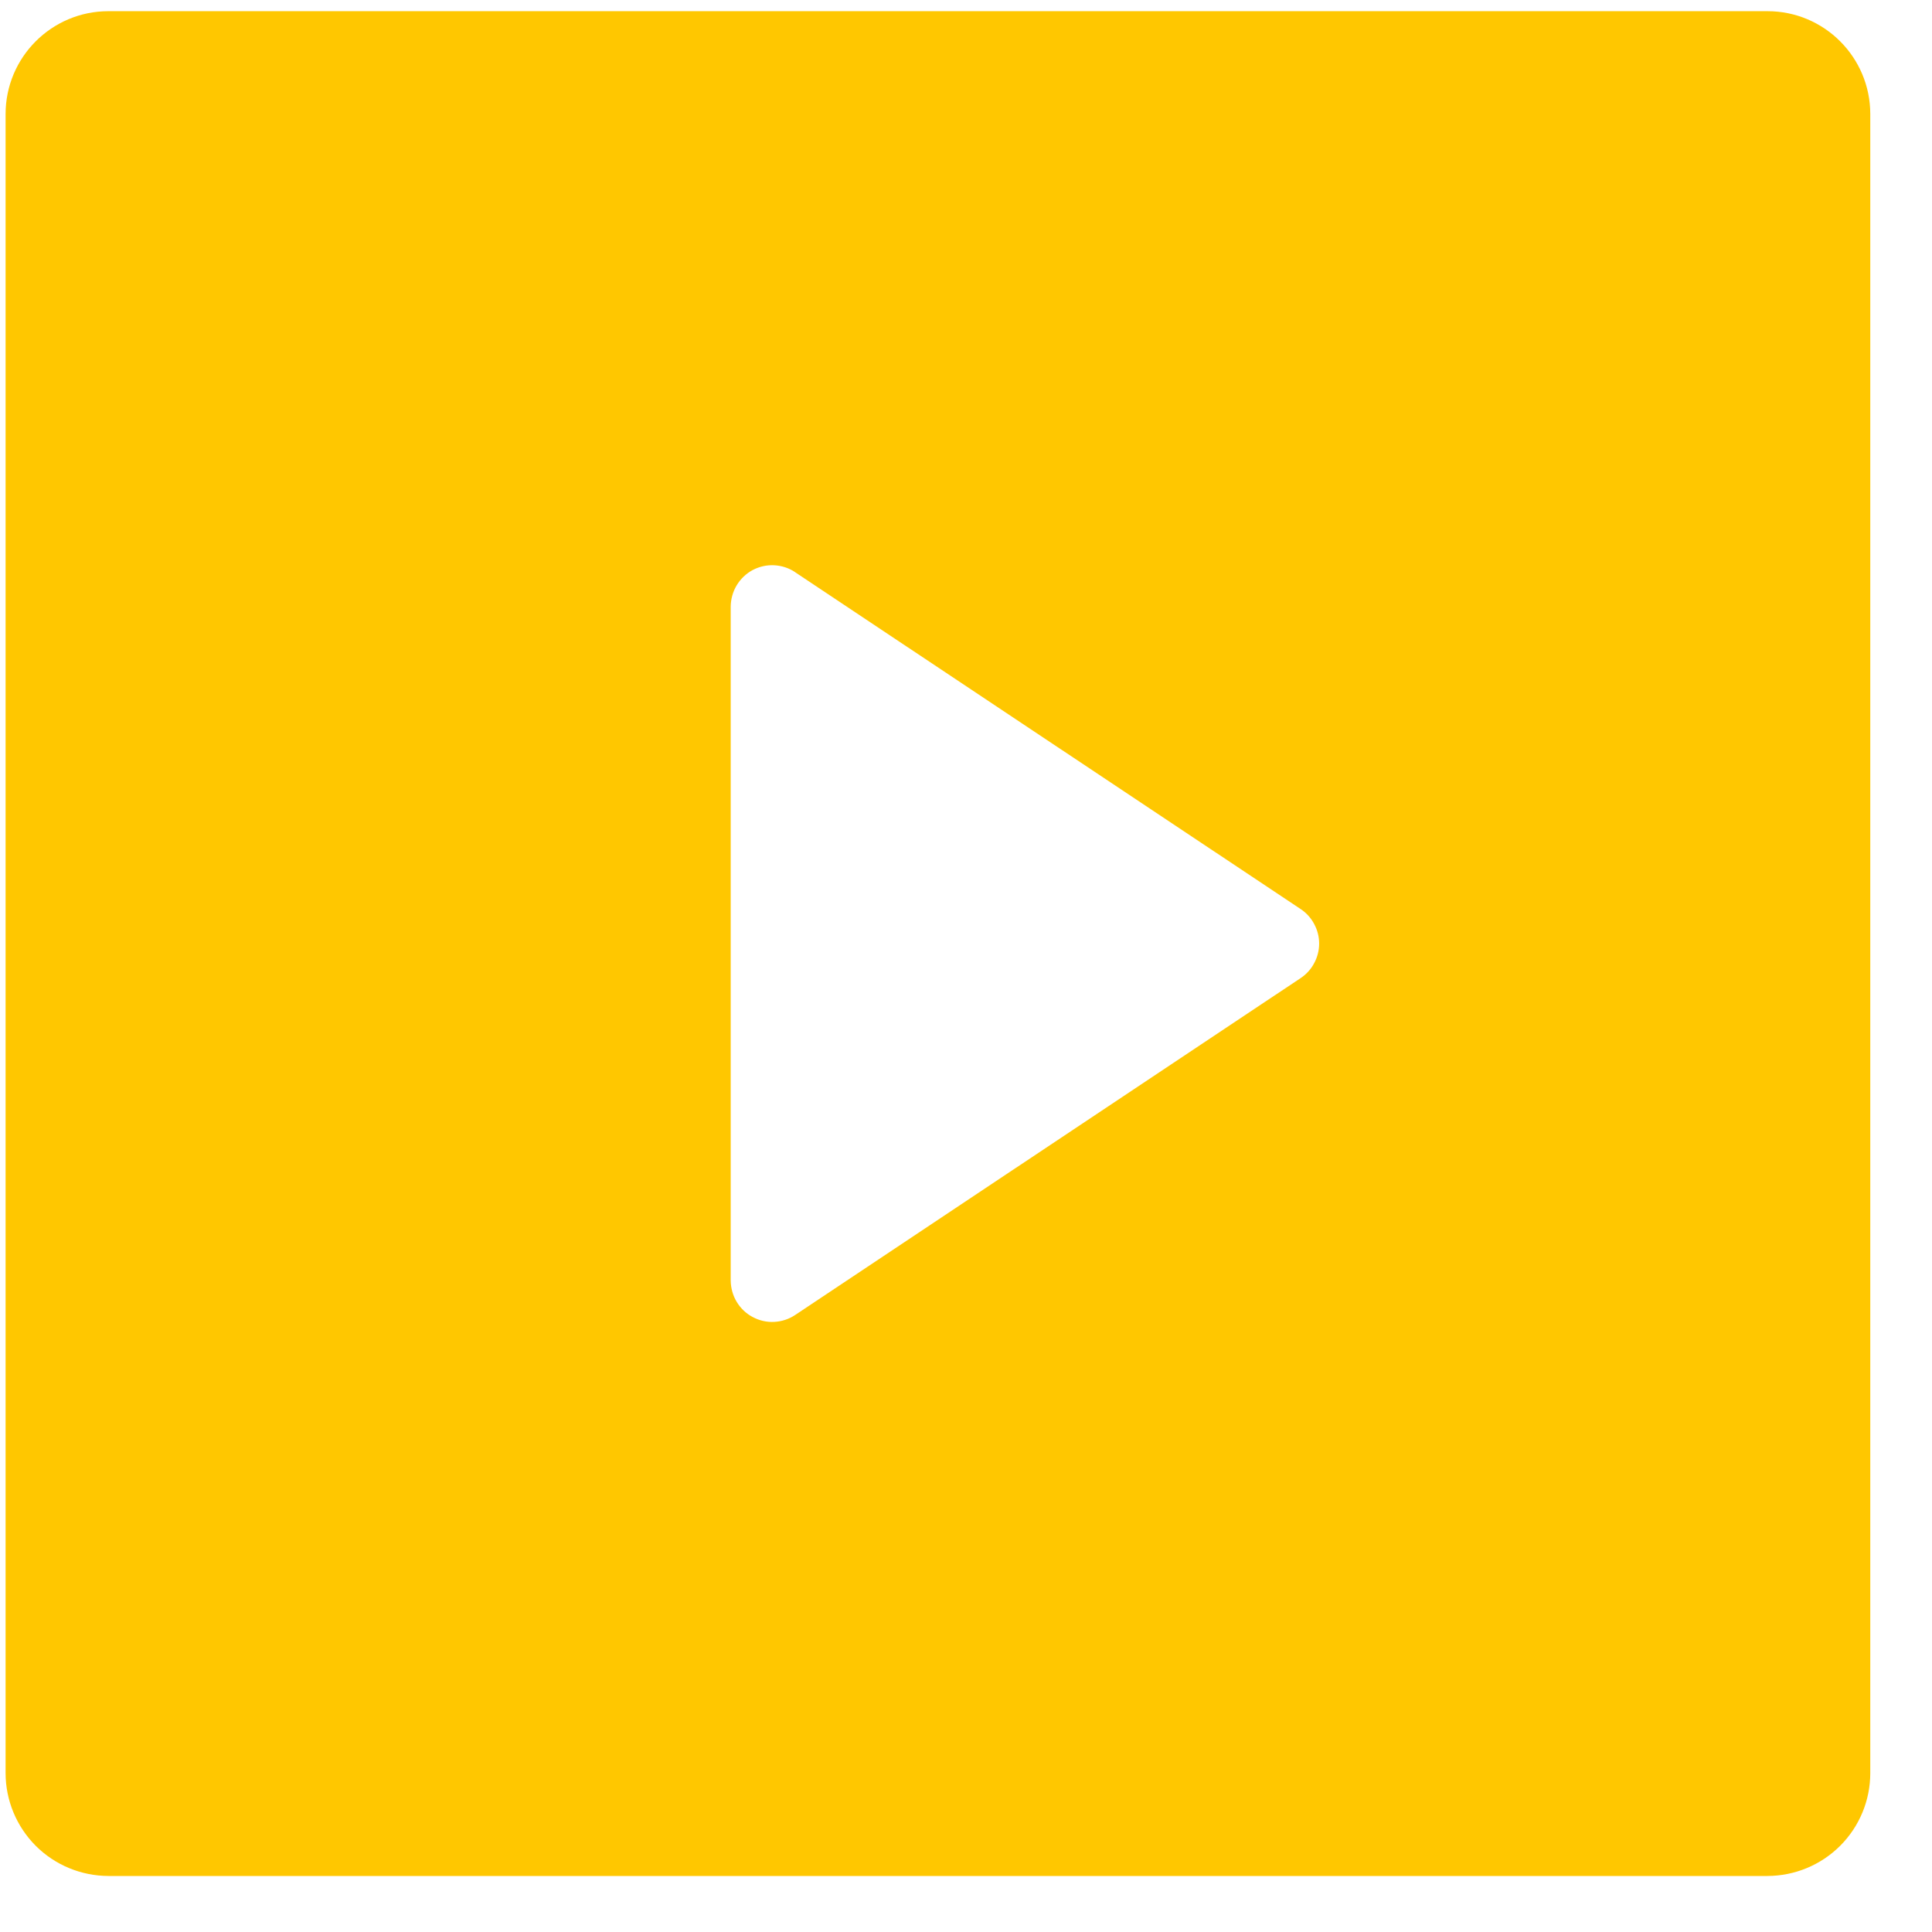 <svg width="19" height="19" viewBox="0 0 19 19" fill="none" xmlns="http://www.w3.org/2000/svg">
<path d="M0.055 1.122C0.055 0.563 0.508 0.11 1.066 0.11H17.382C17.94 0.11 18.393 0.563 18.393 1.122V17.437C18.393 17.705 18.287 17.962 18.097 18.152C17.907 18.342 17.65 18.448 17.382 18.449H1.066C0.798 18.448 0.541 18.342 0.351 18.152C0.162 17.962 0.055 17.705 0.055 17.437V1.122ZM7.82 5.627C7.759 5.586 7.688 5.563 7.614 5.559C7.54 5.555 7.467 5.572 7.402 5.606C7.337 5.641 7.283 5.693 7.245 5.756C7.207 5.819 7.187 5.892 7.186 5.965V12.594C7.187 12.667 7.207 12.74 7.245 12.803C7.283 12.866 7.337 12.918 7.402 12.952C7.467 12.987 7.54 13.004 7.614 13C7.688 12.996 7.759 12.973 7.82 12.932L12.791 9.619C12.847 9.582 12.893 9.531 12.924 9.472C12.956 9.413 12.973 9.347 12.973 9.279C12.973 9.212 12.956 9.146 12.924 9.087C12.893 9.028 12.847 8.977 12.791 8.94L7.819 5.627H7.82Z" fill="#FFC700"/>
</svg>
